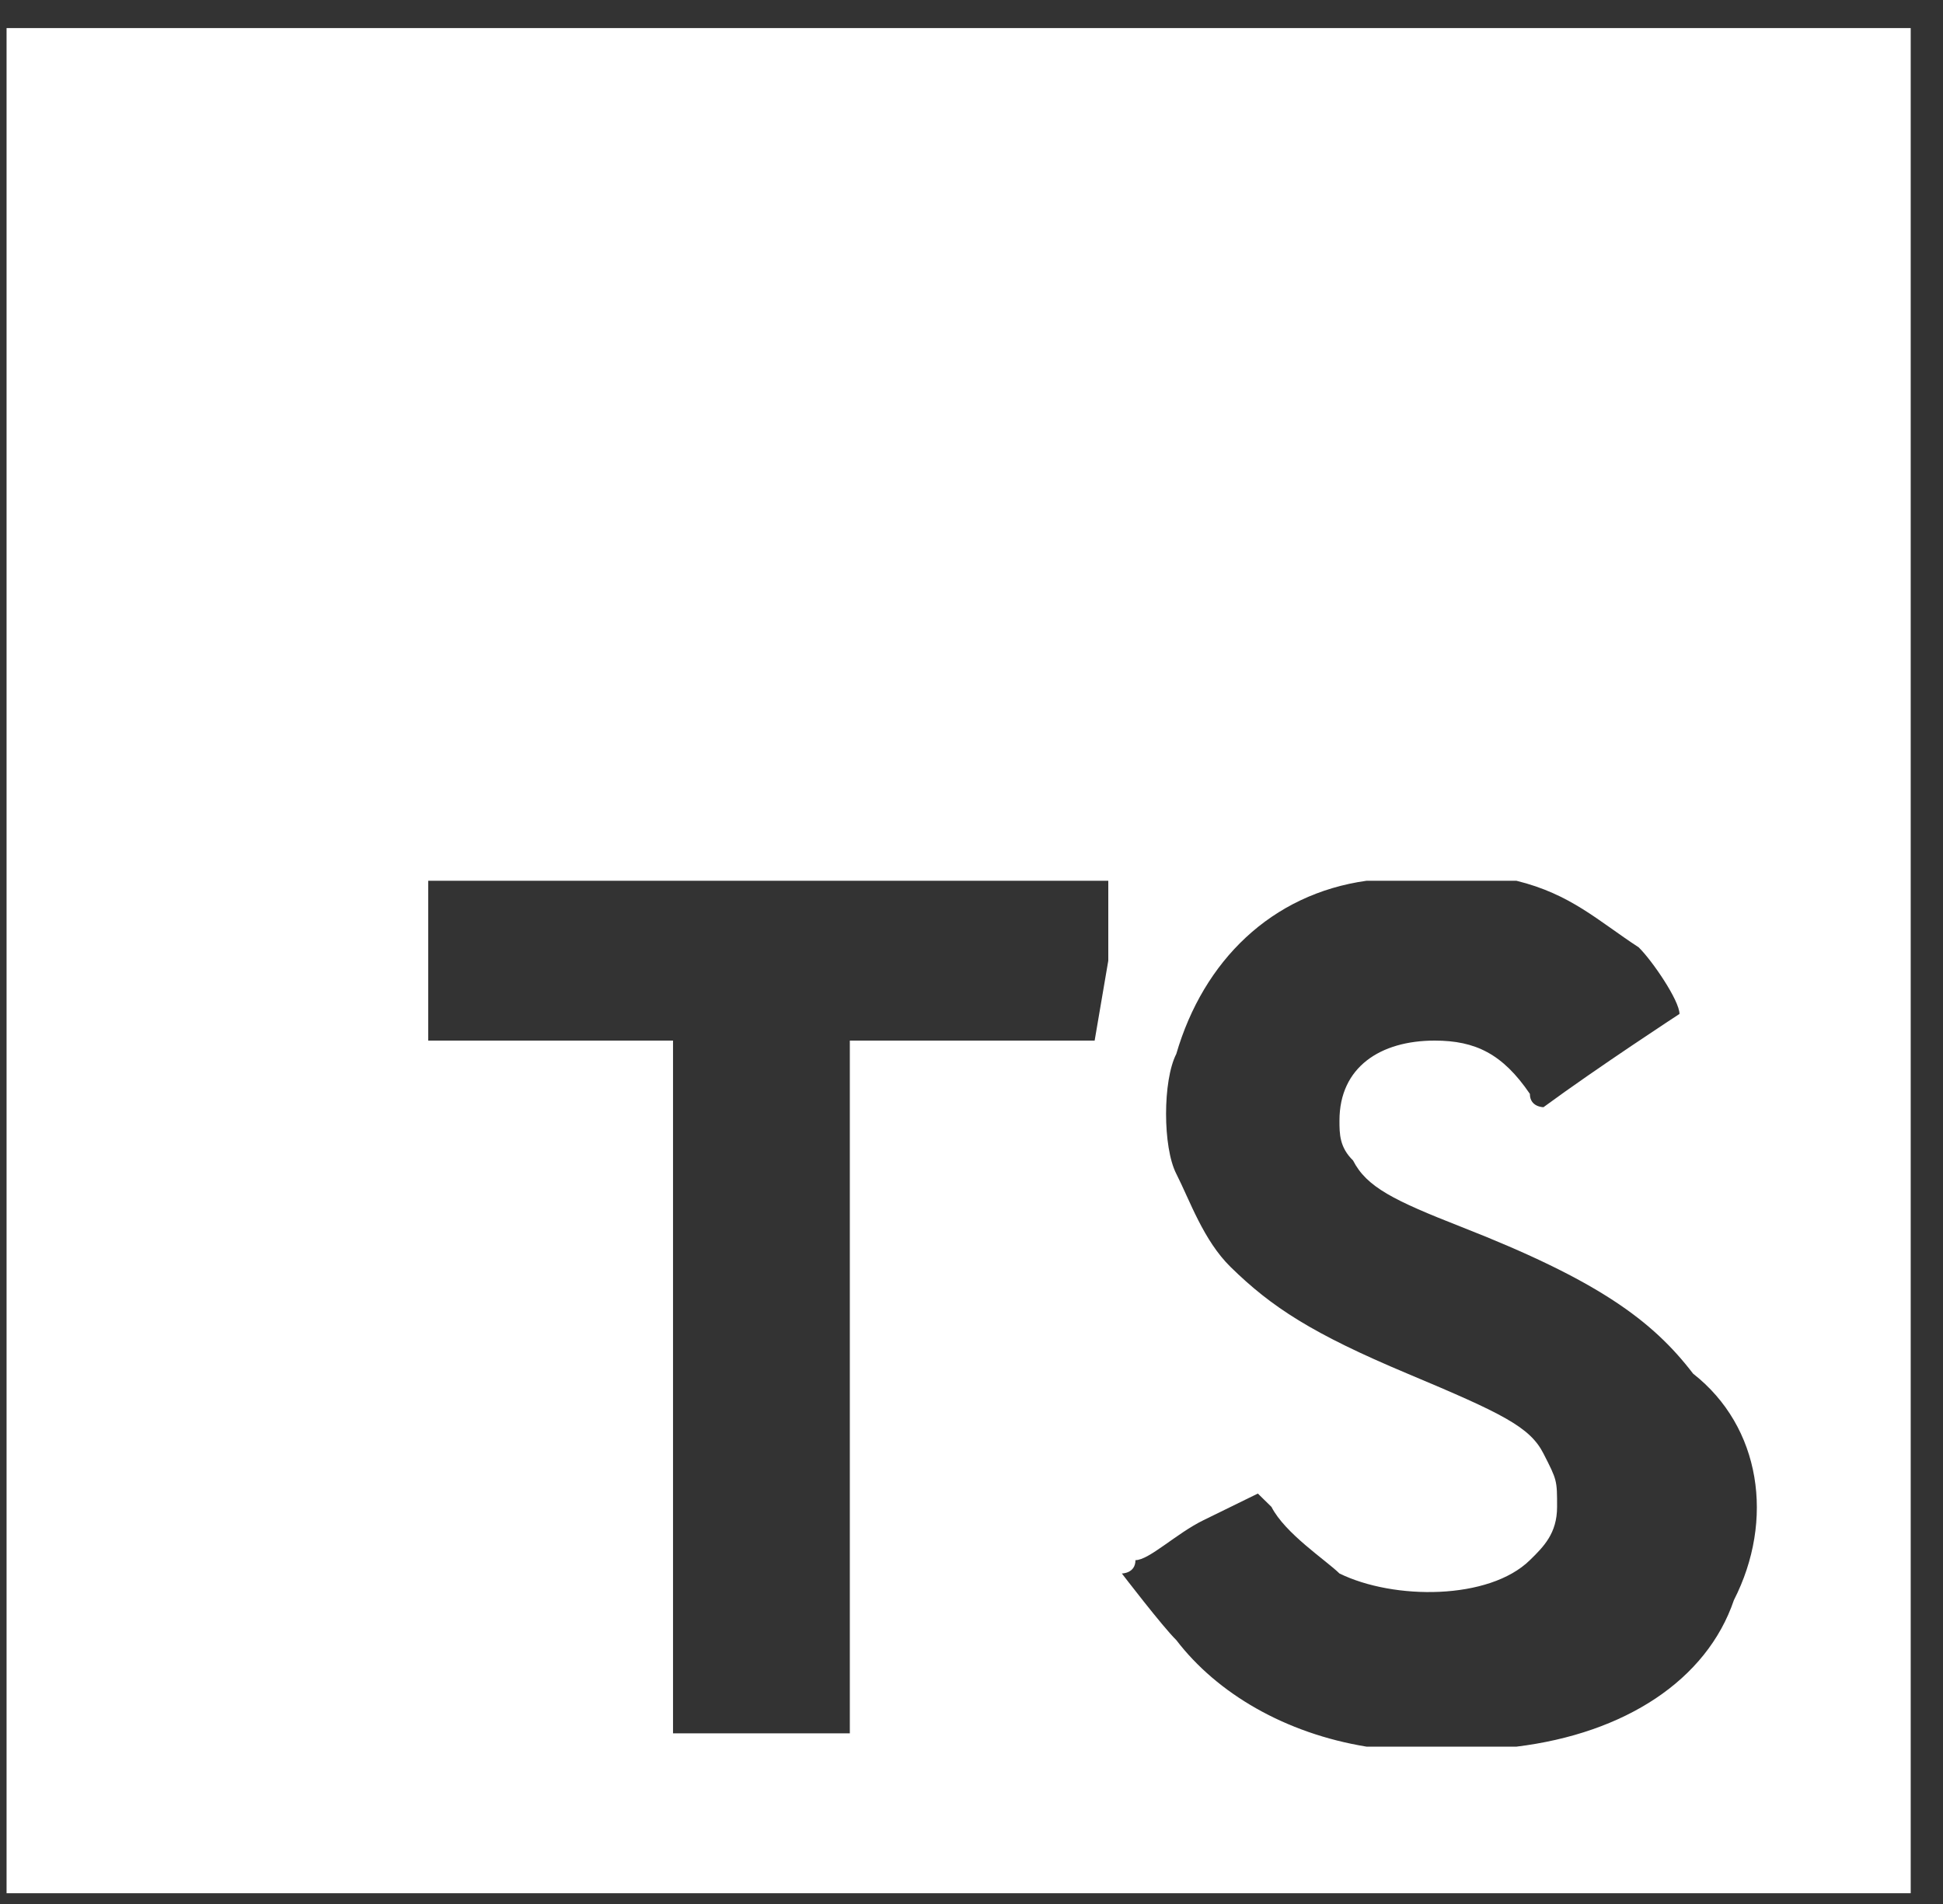 <svg width="50" height="49" viewBox="0 0 50 49" fill="none" xmlns="http://www.w3.org/2000/svg">
<rect x="0" y="0" width="50" height="49" fill="#333333" stroke="none"/>
<path d="M24.669 0.723H0.169V24.723V48.723H24.669H49.169V24.723V0.723H24.669ZM28.169 26.78H25.02H21.869V35.694V44.608H19.419H17.319V35.694V26.78H14.169H11.02V24.723V22.666H19.77C24.669 22.666 28.52 22.666 28.52 22.666C28.52 22.666 28.52 23.694 28.52 24.723L28.169 26.78ZM44.619 41.18C43.919 43.237 41.819 44.608 39.02 44.951C38.319 44.951 36.219 44.951 35.169 44.951C33.069 44.608 31.32 43.58 30.27 42.208C29.919 41.865 28.869 40.494 28.869 40.494C28.869 40.494 29.219 40.494 29.219 40.151C29.569 40.151 30.269 39.465 30.969 39.123L32.369 38.437L32.719 38.78C33.069 39.465 34.119 40.151 34.469 40.494C35.869 41.18 38.319 41.18 39.369 40.151C39.719 39.808 40.069 39.465 40.069 38.78C40.069 38.094 40.069 38.094 39.719 37.408C39.369 36.723 38.669 36.38 36.219 35.351C33.769 34.323 32.719 33.637 31.669 32.608C30.969 31.923 30.619 30.894 30.27 30.208C29.919 29.523 29.919 27.808 30.27 27.123C30.97 24.723 32.719 23.008 35.169 22.666C35.869 22.666 37.969 22.666 39.02 22.666C40.419 23.008 41.119 23.694 42.169 24.38C42.519 24.723 43.219 25.751 43.219 26.094C43.219 26.094 41.119 27.465 39.719 28.494C39.719 28.494 39.369 28.494 39.369 28.151C38.669 27.123 37.969 26.78 36.919 26.78C35.519 26.78 34.469 27.465 34.469 28.837C34.469 29.18 34.469 29.523 34.819 29.866C35.169 30.551 35.869 30.894 37.619 31.58C41.119 32.951 42.519 33.98 43.569 35.351C45.319 36.723 45.669 39.123 44.619 41.18Z" fill="white"/>
</svg>
